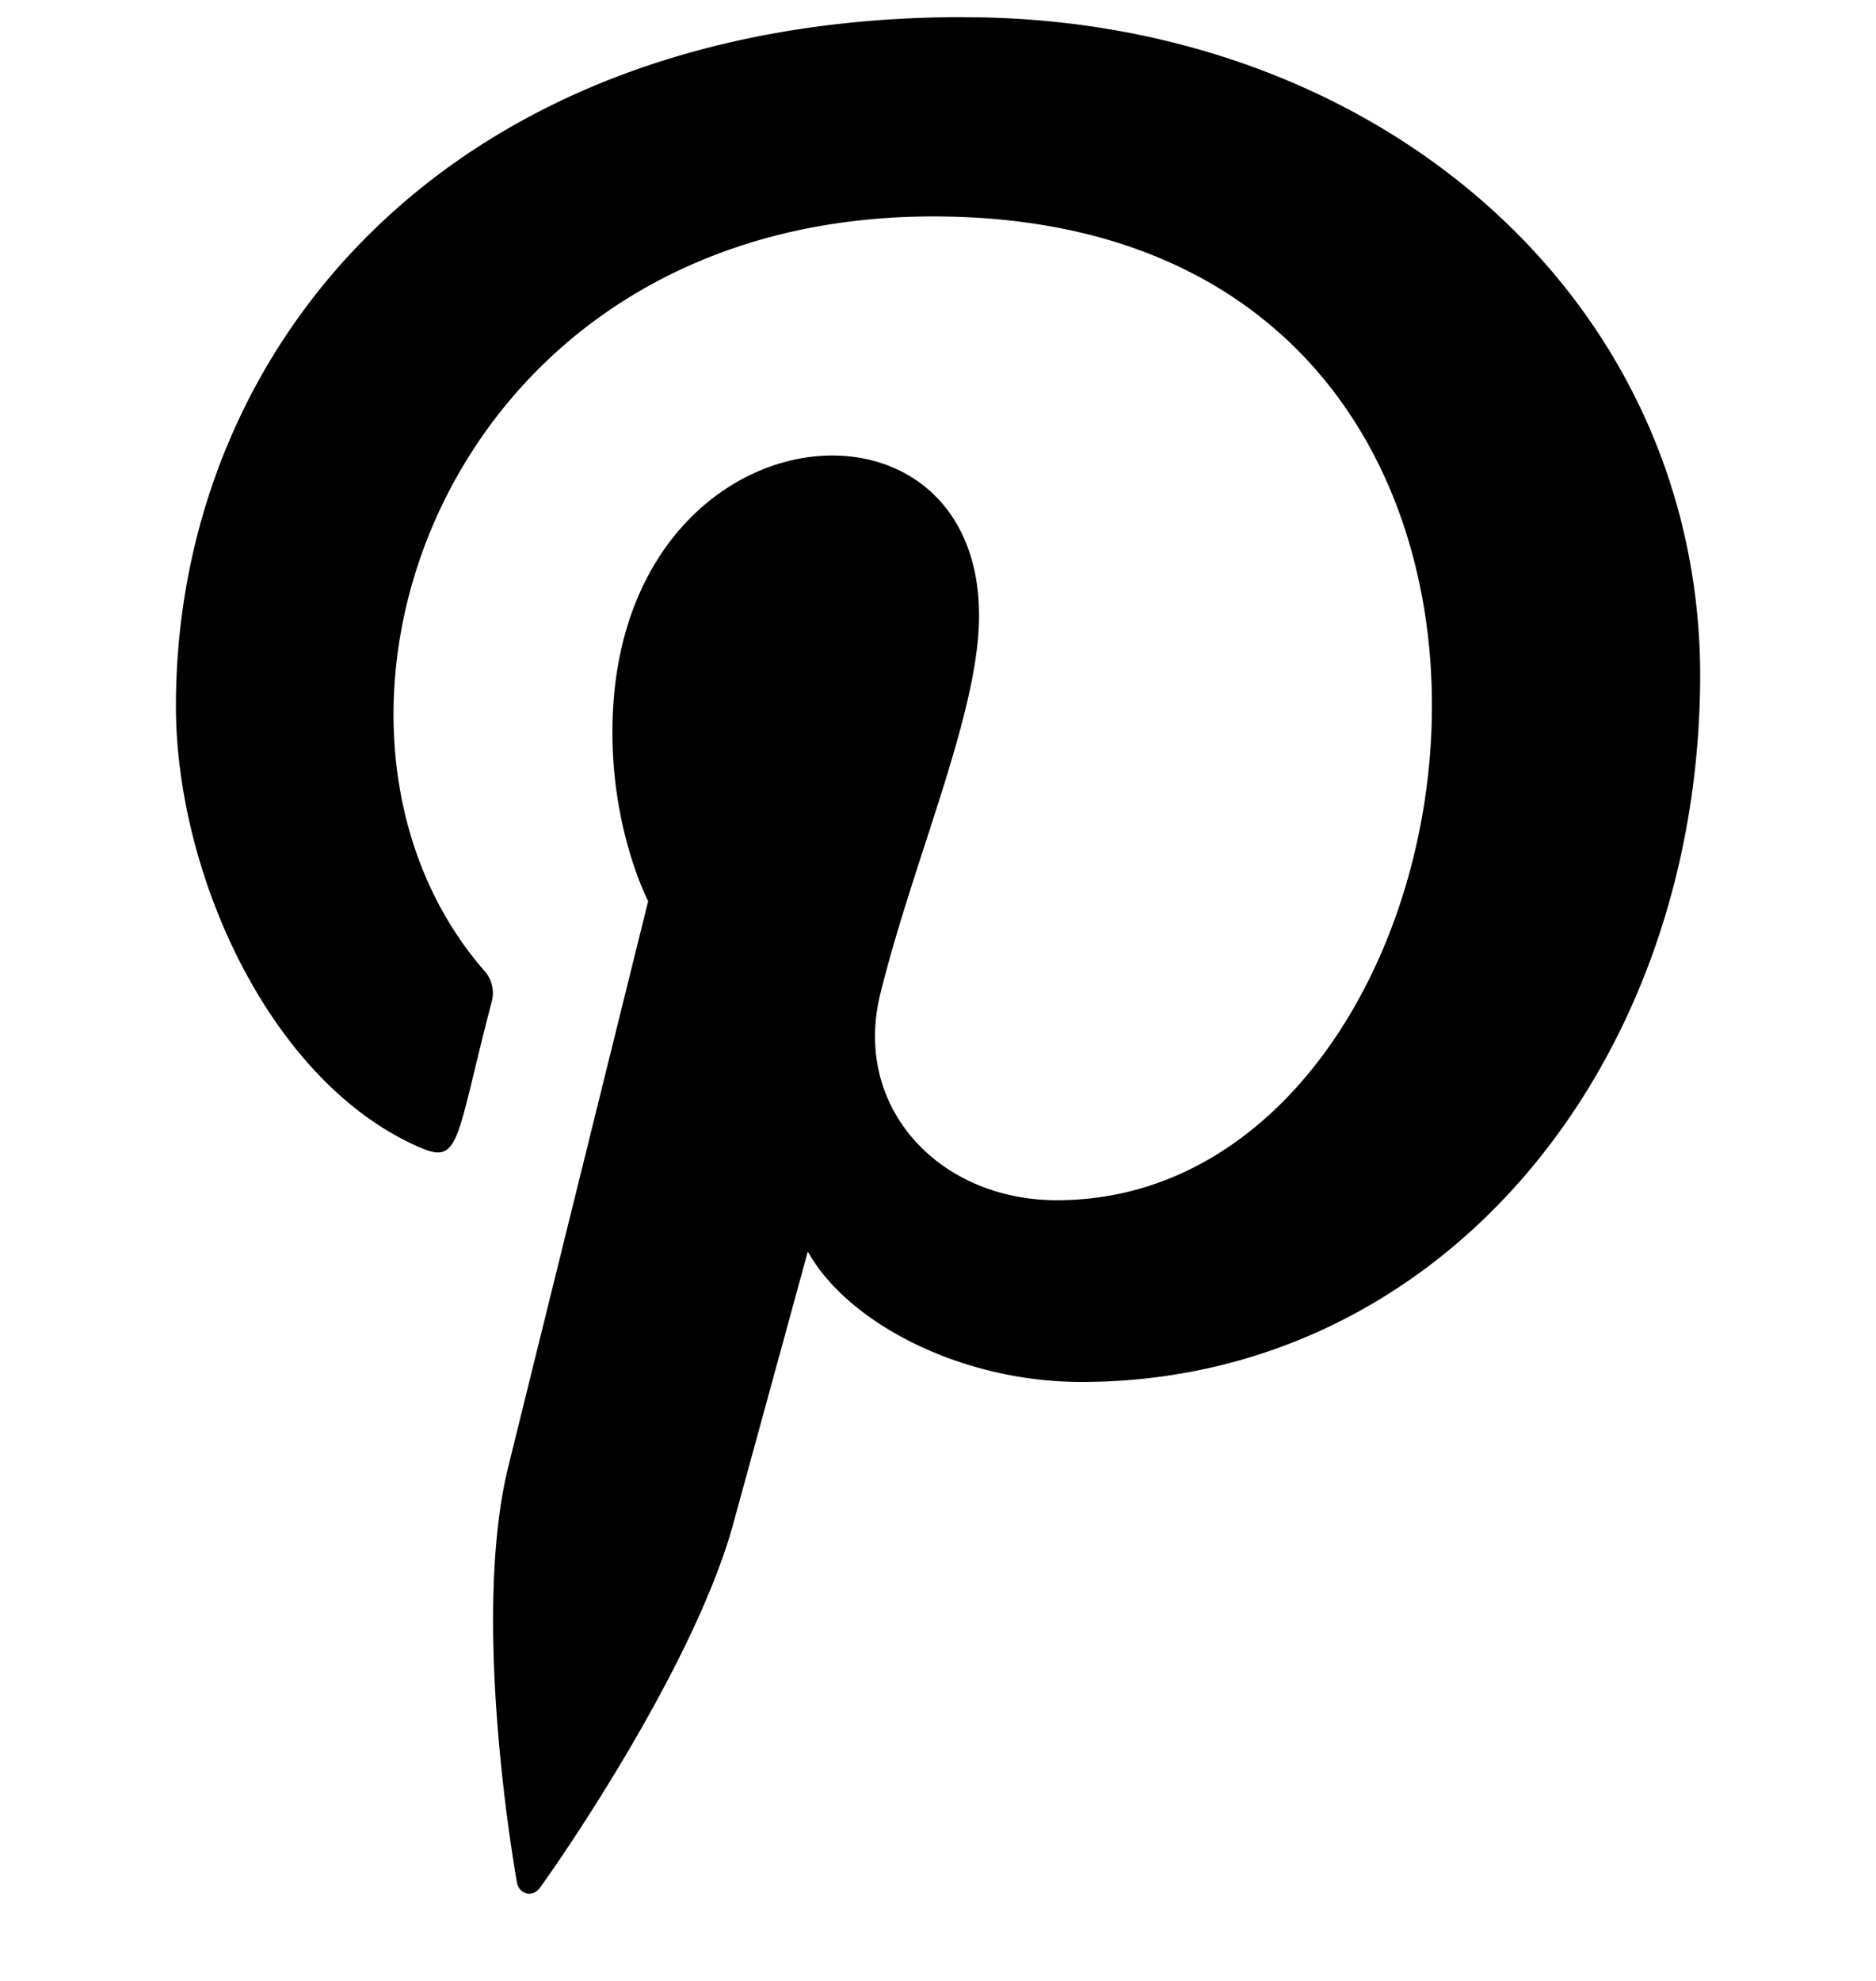 <svg width="18" height="19" fill="none" xmlns="http://www.w3.org/2000/svg"><g clip-path="url(#clip0)"><path d="M9.245.164c-4.935 0-7.557 3.162-7.557 6.61 0 1.597.893 3.592 2.323 4.224.408.184.354-.04.705-1.383a.319.319 0 00-.077-.313C2.595 6.937 4.24 2.076 8.954 2.076c6.82 0 5.545 9.436 1.186 9.436-1.123 0-1.96-.882-1.695-1.973.32-1.3.949-2.697.949-3.634 0-2.36-3.518-2.01-3.518 1.118 0 .967.343 1.62.343 1.62s-1.132 4.571-1.342 5.425c-.356 1.446.048 3.787.083 3.989.022.11.146.146.216.055.112-.147 1.48-2.098 1.863-3.509l.712-2.599c.377.681 1.464 1.251 2.623 1.251 3.447 0 5.939-3.03 5.939-6.79-.012-3.604-3.097-6.3-7.068-6.3z" fill="#000"/></g><defs><clipPath id="clip0"><path fill="#fff" transform="translate(0 .164)" d="M0 0h18v18H0z"/></clipPath></defs></svg>